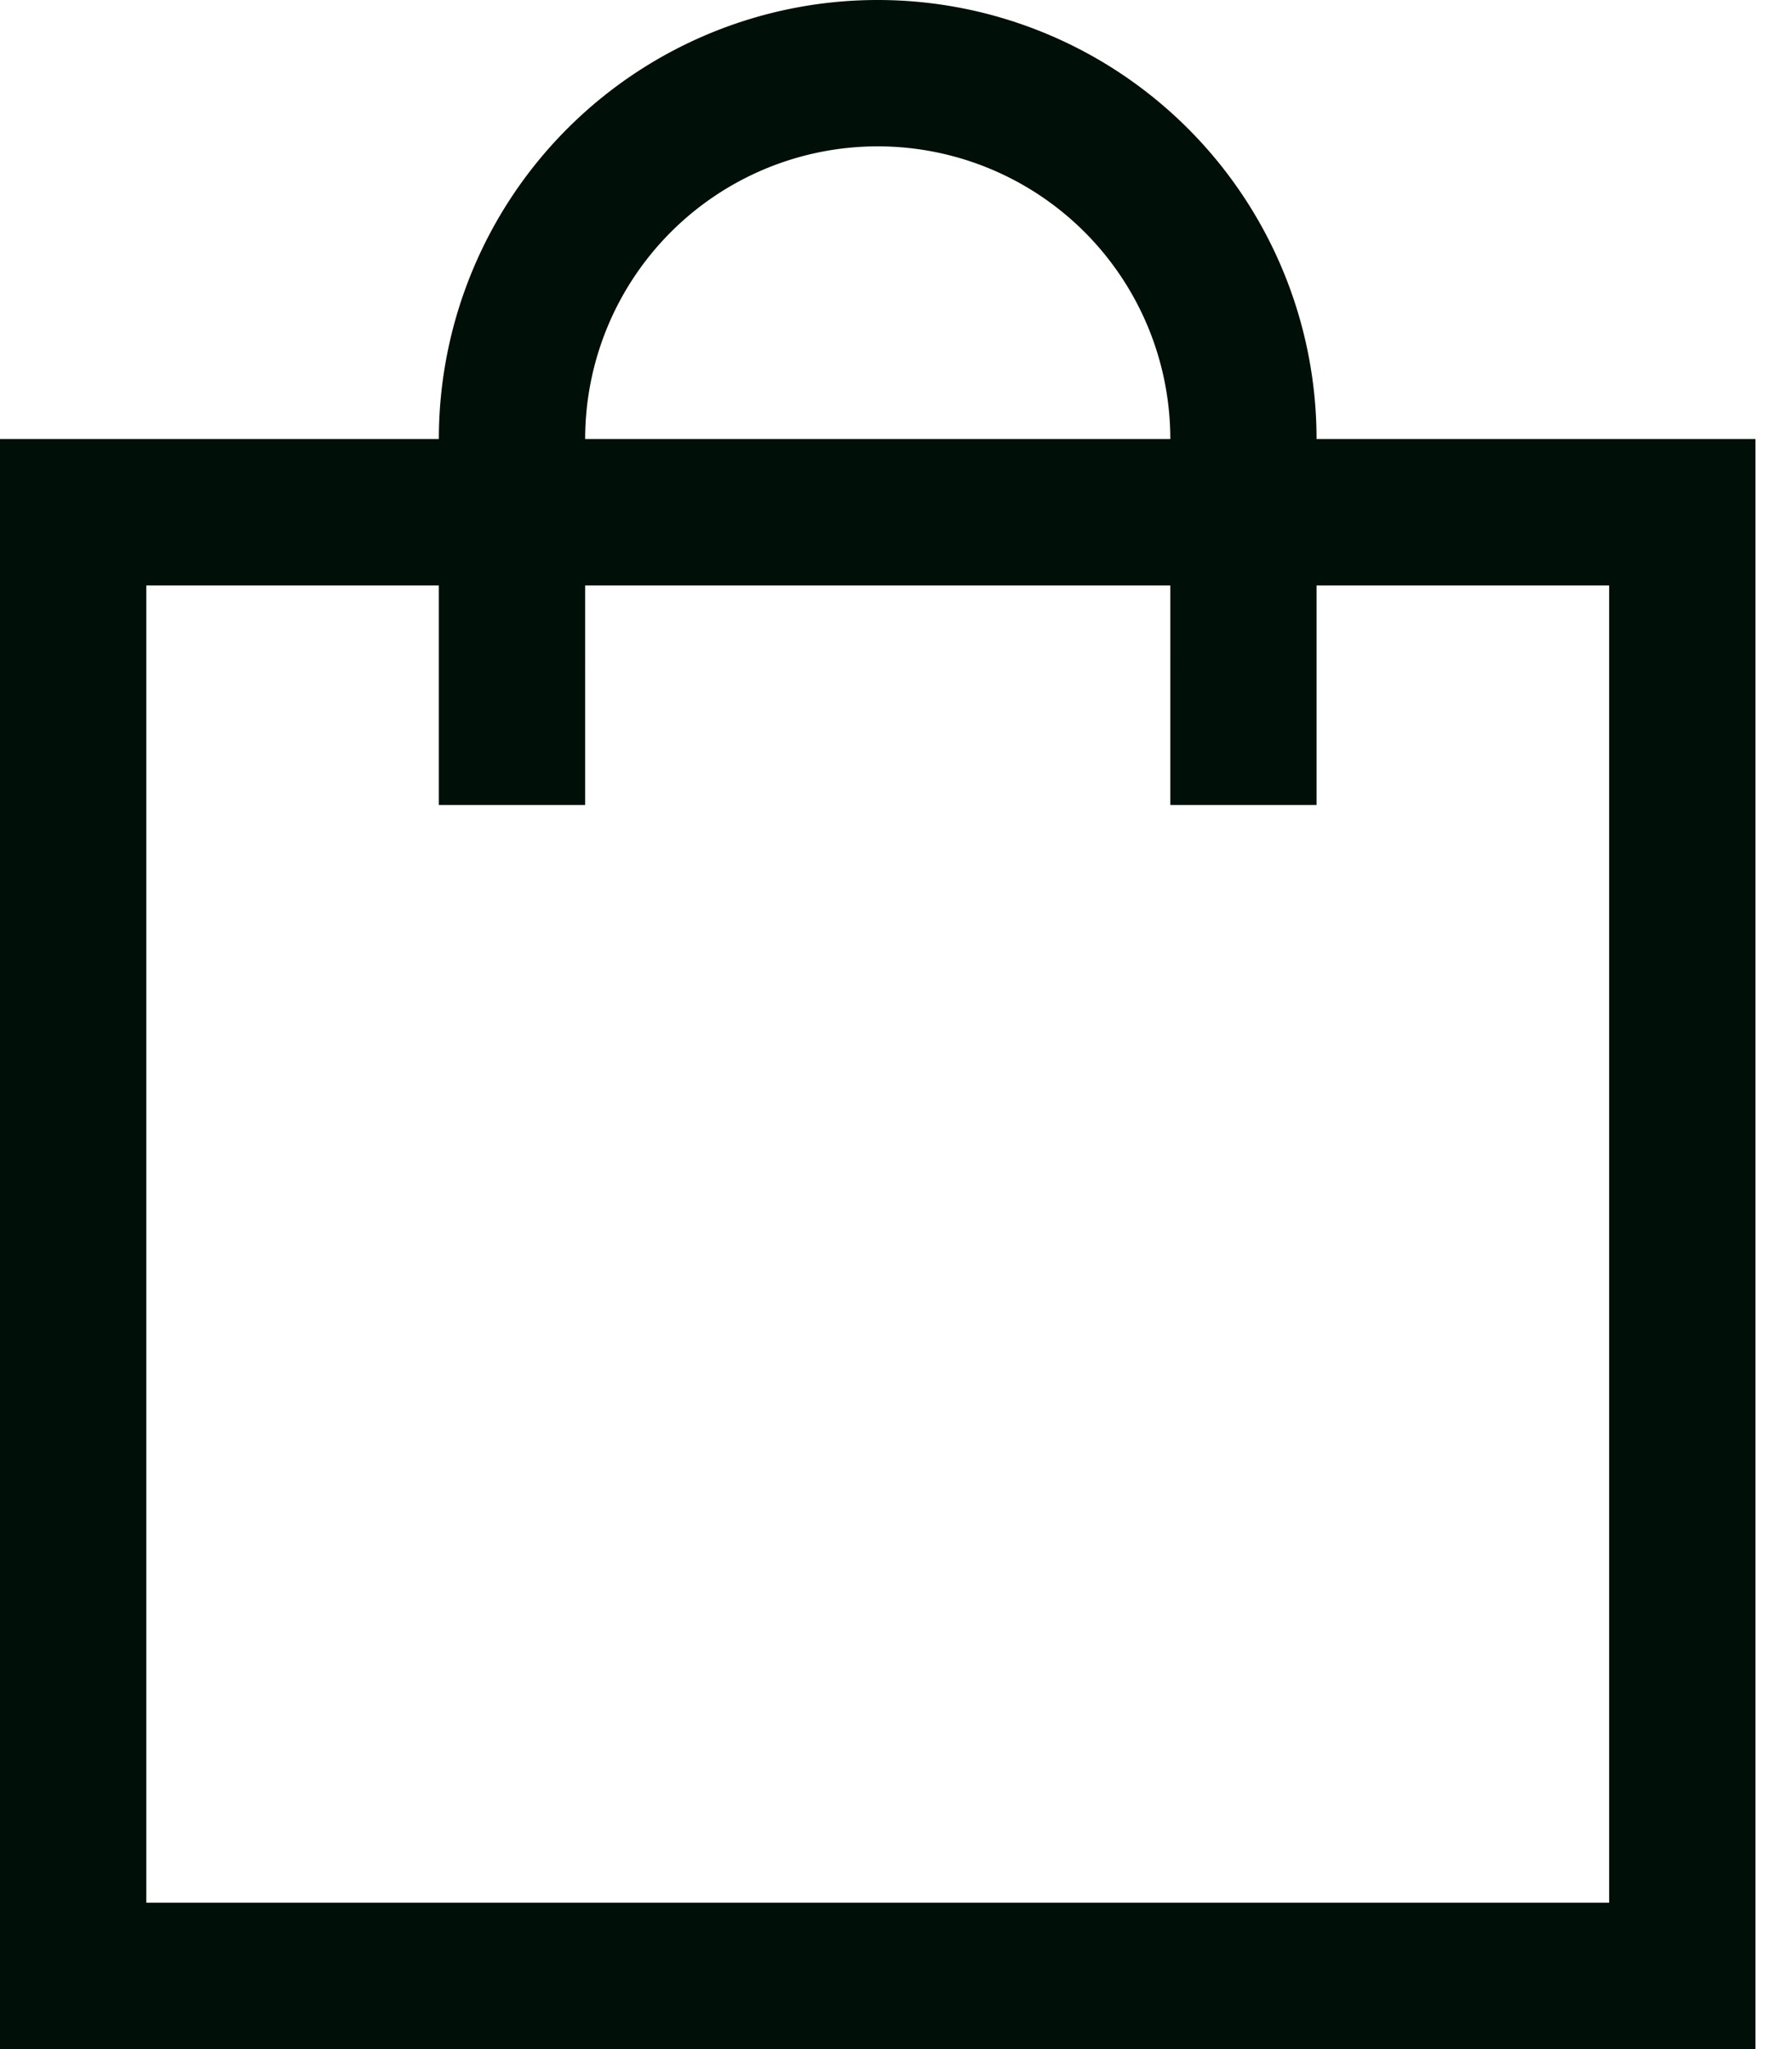 <svg width="28" height="32" fill="none" xmlns="http://www.w3.org/2000/svg"><path fill-rule="evenodd" clip-rule="evenodd" d="M20.571 6.857h6.858V32H0V6.857h6.857a6.857 6.857 0 0113.714 0zm-2.285 2.286H9.143v1.143h9.143V9.143zm-11.429 0v3.428h2.286v-2.285h9.143v2.285h2.285V9.143h4.572v20.571H2.286V9.143h4.571zm2.286-2.286a4.571 4.571 0 019.143 0H9.143z" fill="#000F08"/></svg>